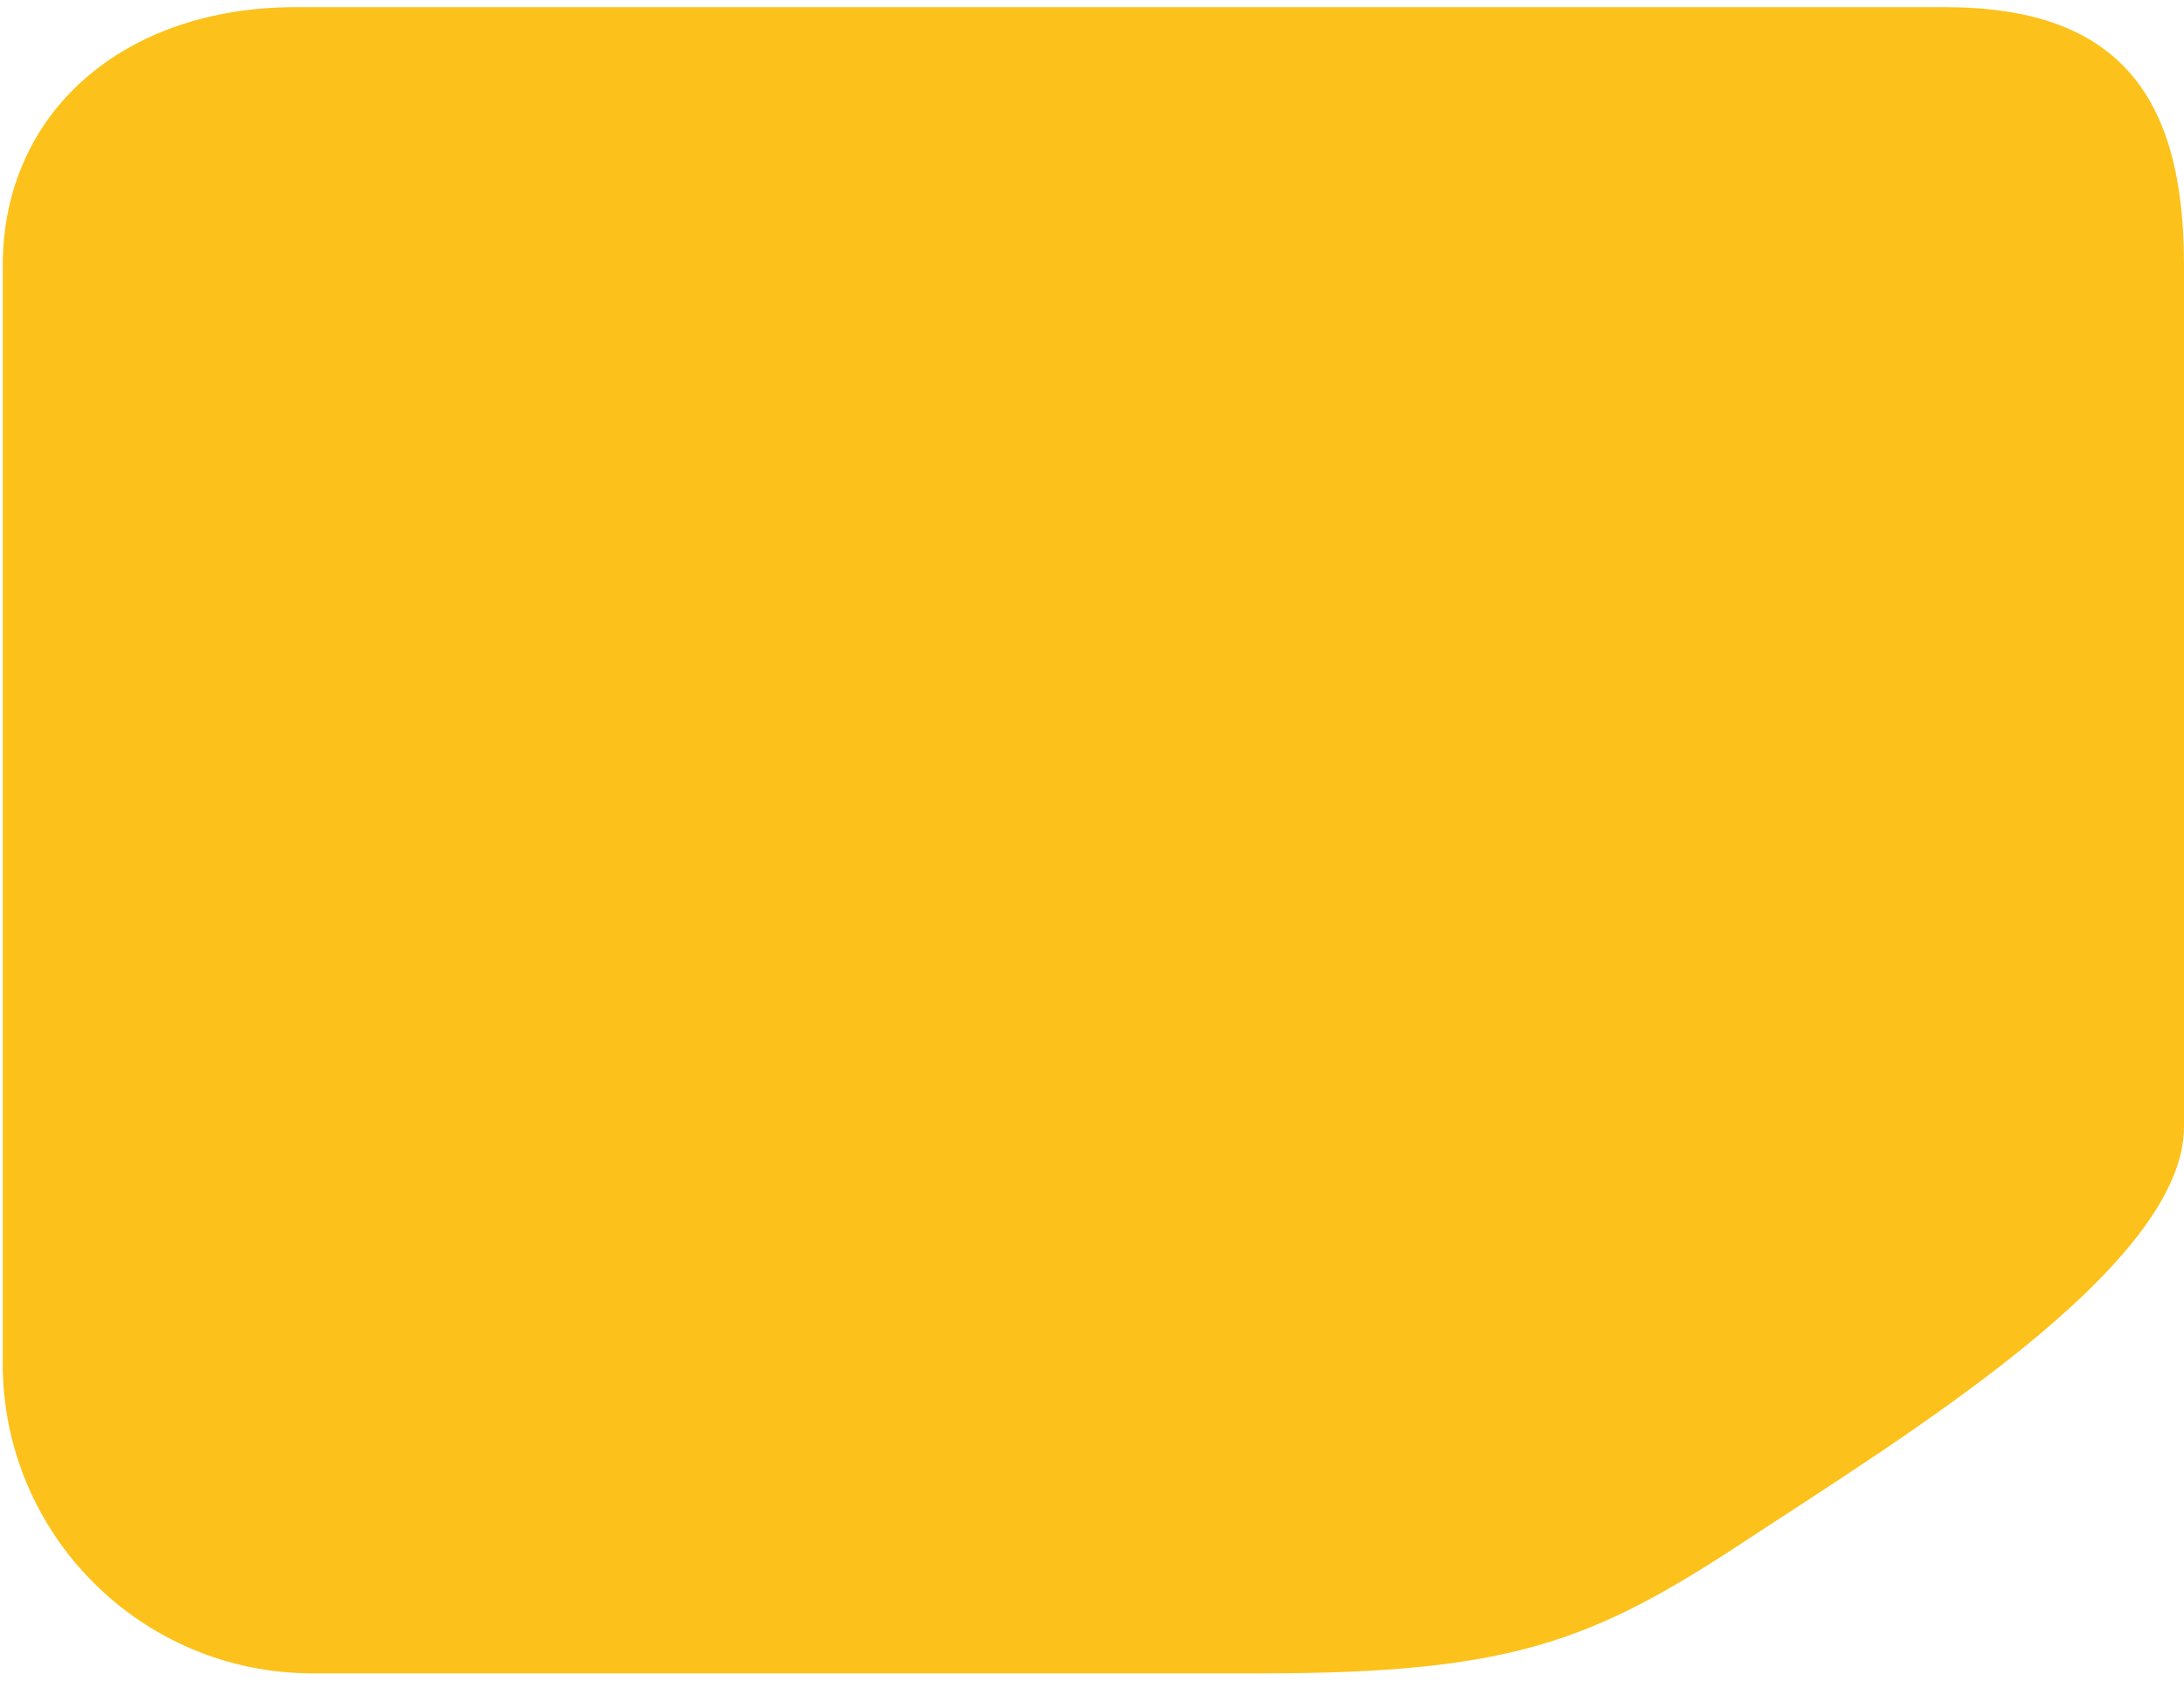 <svg width="152" height="117" viewBox="0 0 152 117" fill="none" xmlns="http://www.w3.org/2000/svg">
<path d="M135.375 0.499H20.556C8.645 0.499 0.19 7.779 0.19 18.49V94.894C0.19 106.793 9.844 116.447 21.743 116.447H87.851C105.212 116.447 110.889 114.203 121.505 107.208C132.418 100.024 152 88.149 152 78.411V18.383C152 6.484 147.274 0.499 135.375 0.499Z" fill="#FCC21B"/>
</svg>
